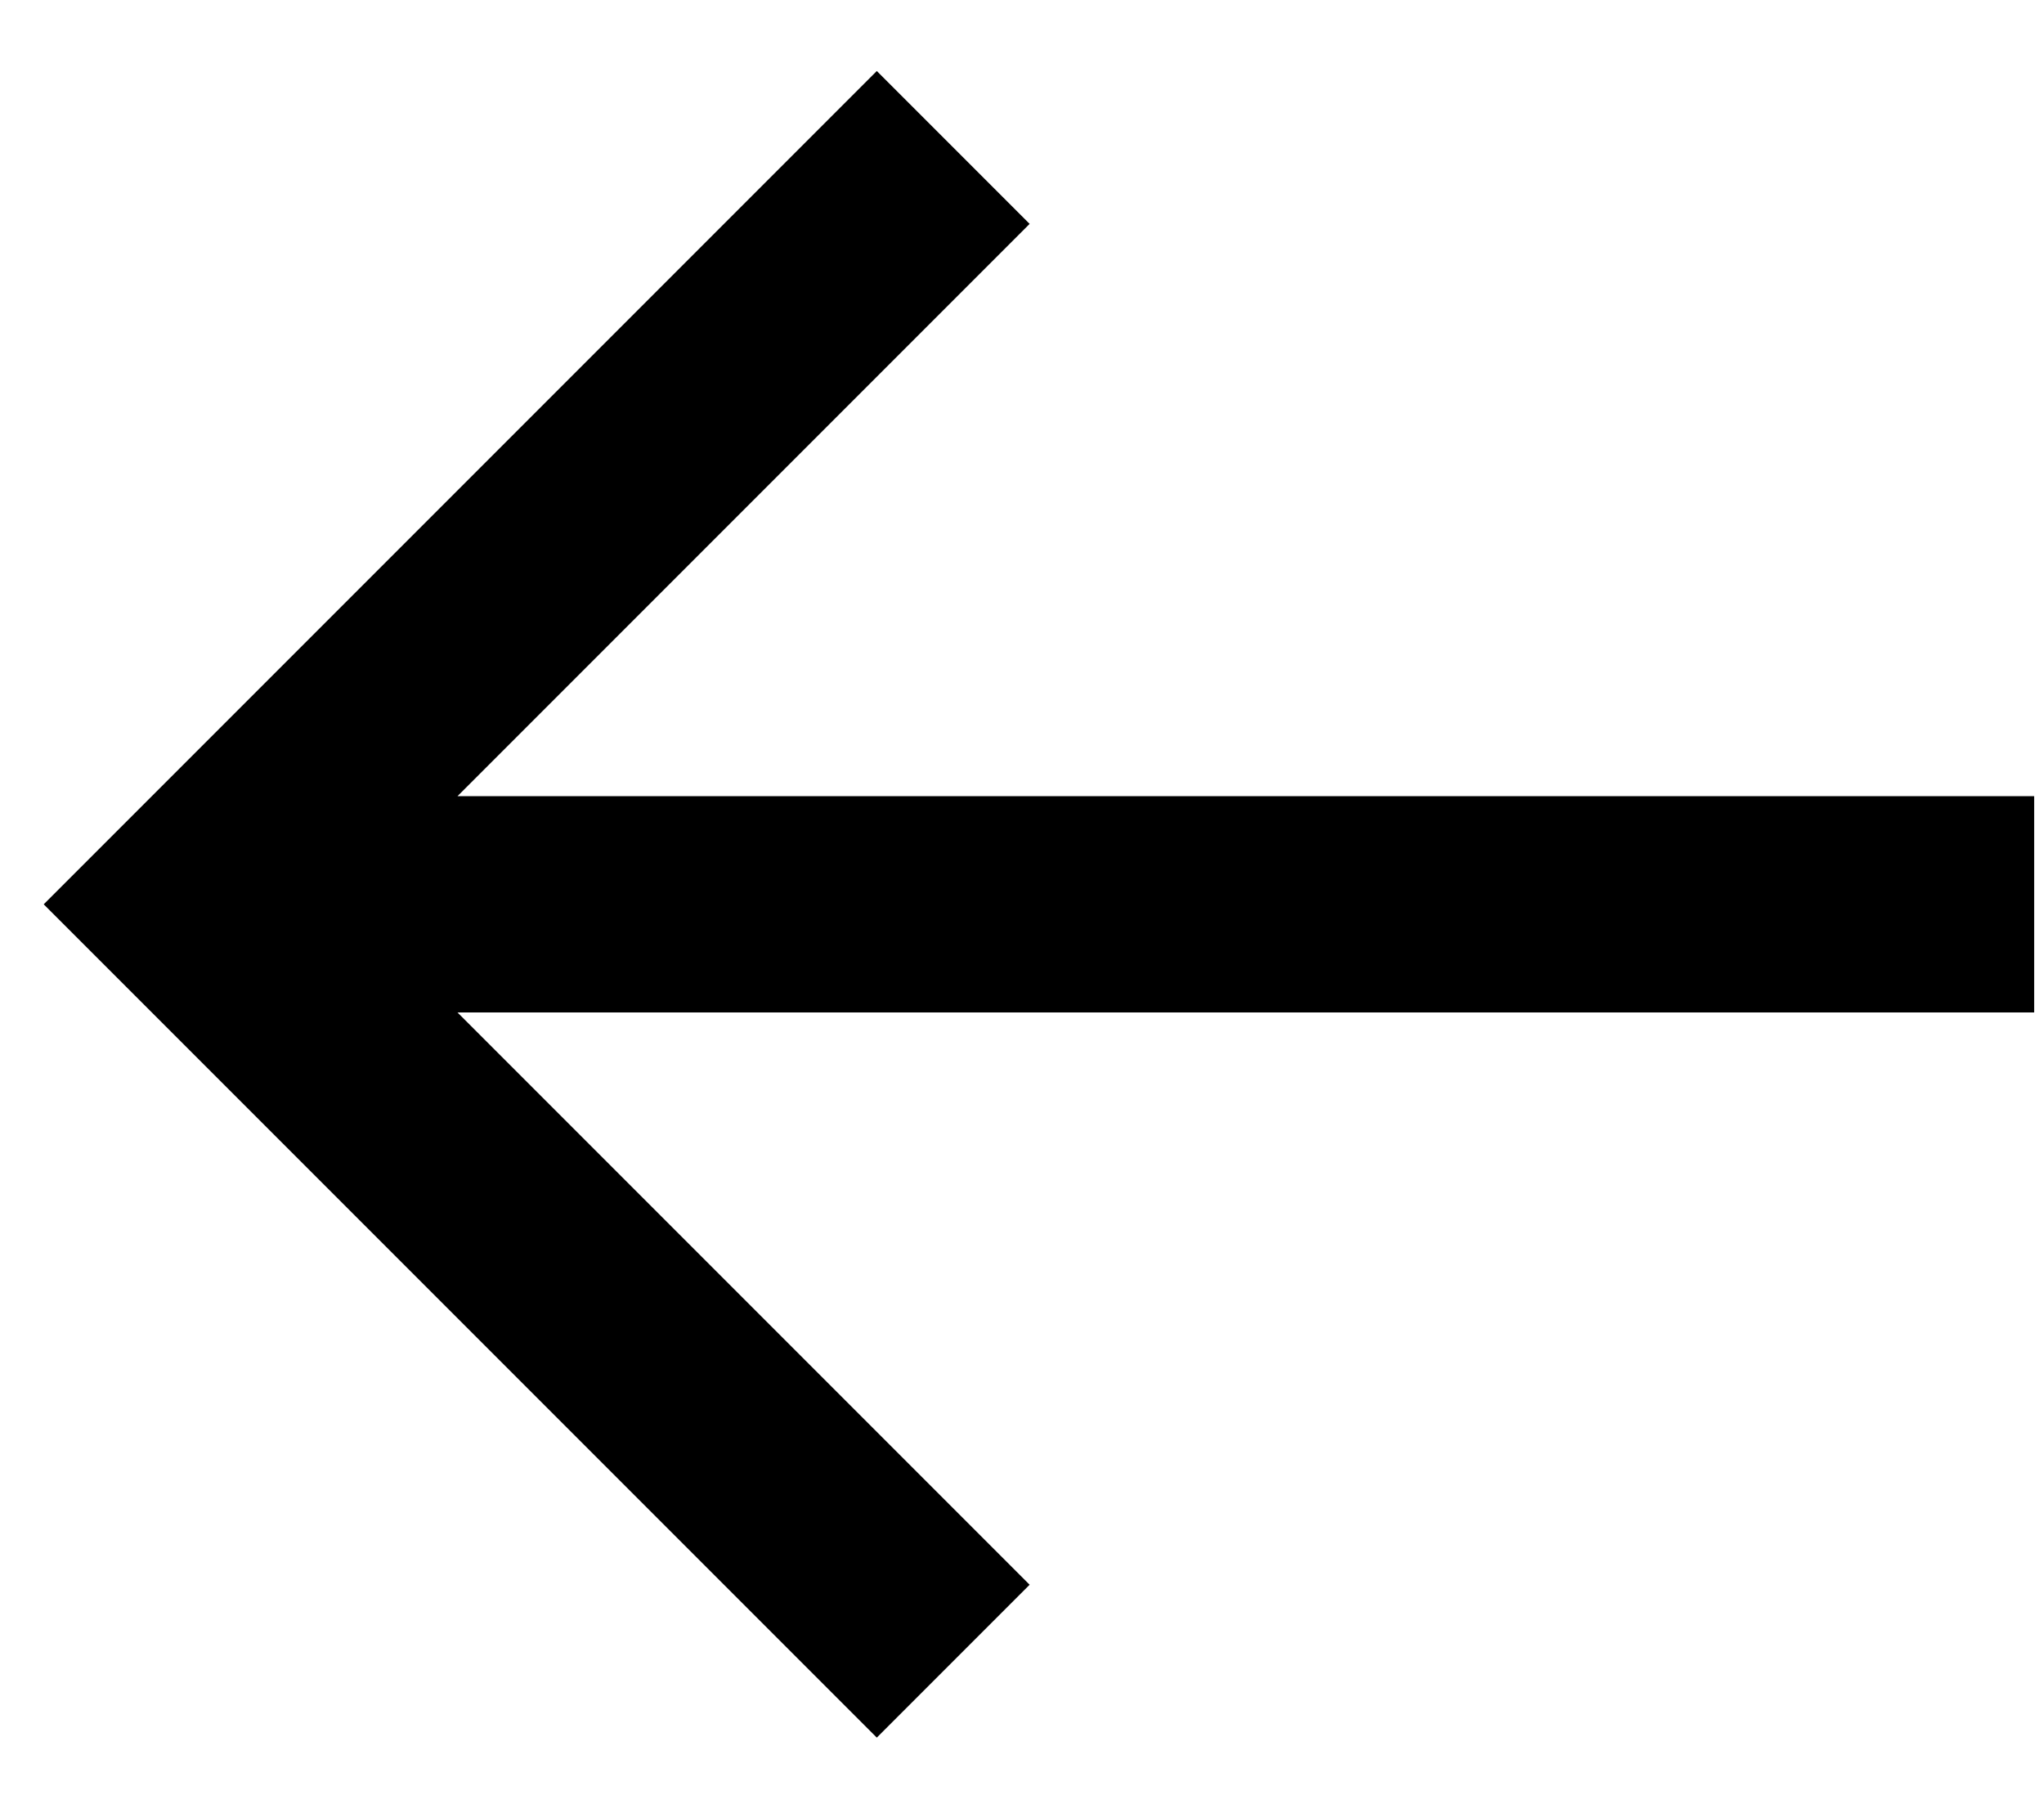 <svg width="26" height="23" viewBox="0 0 26 23" fill="none" xmlns="http://www.w3.org/2000/svg">
<path d="M25.875 10.125H5.819L13.097 2.847L11.153 0.903L0.556 11.5L11.153 22.097L13.097 20.153L5.819 12.875H25.875V10.125Z" fill="black"/>
</svg>
